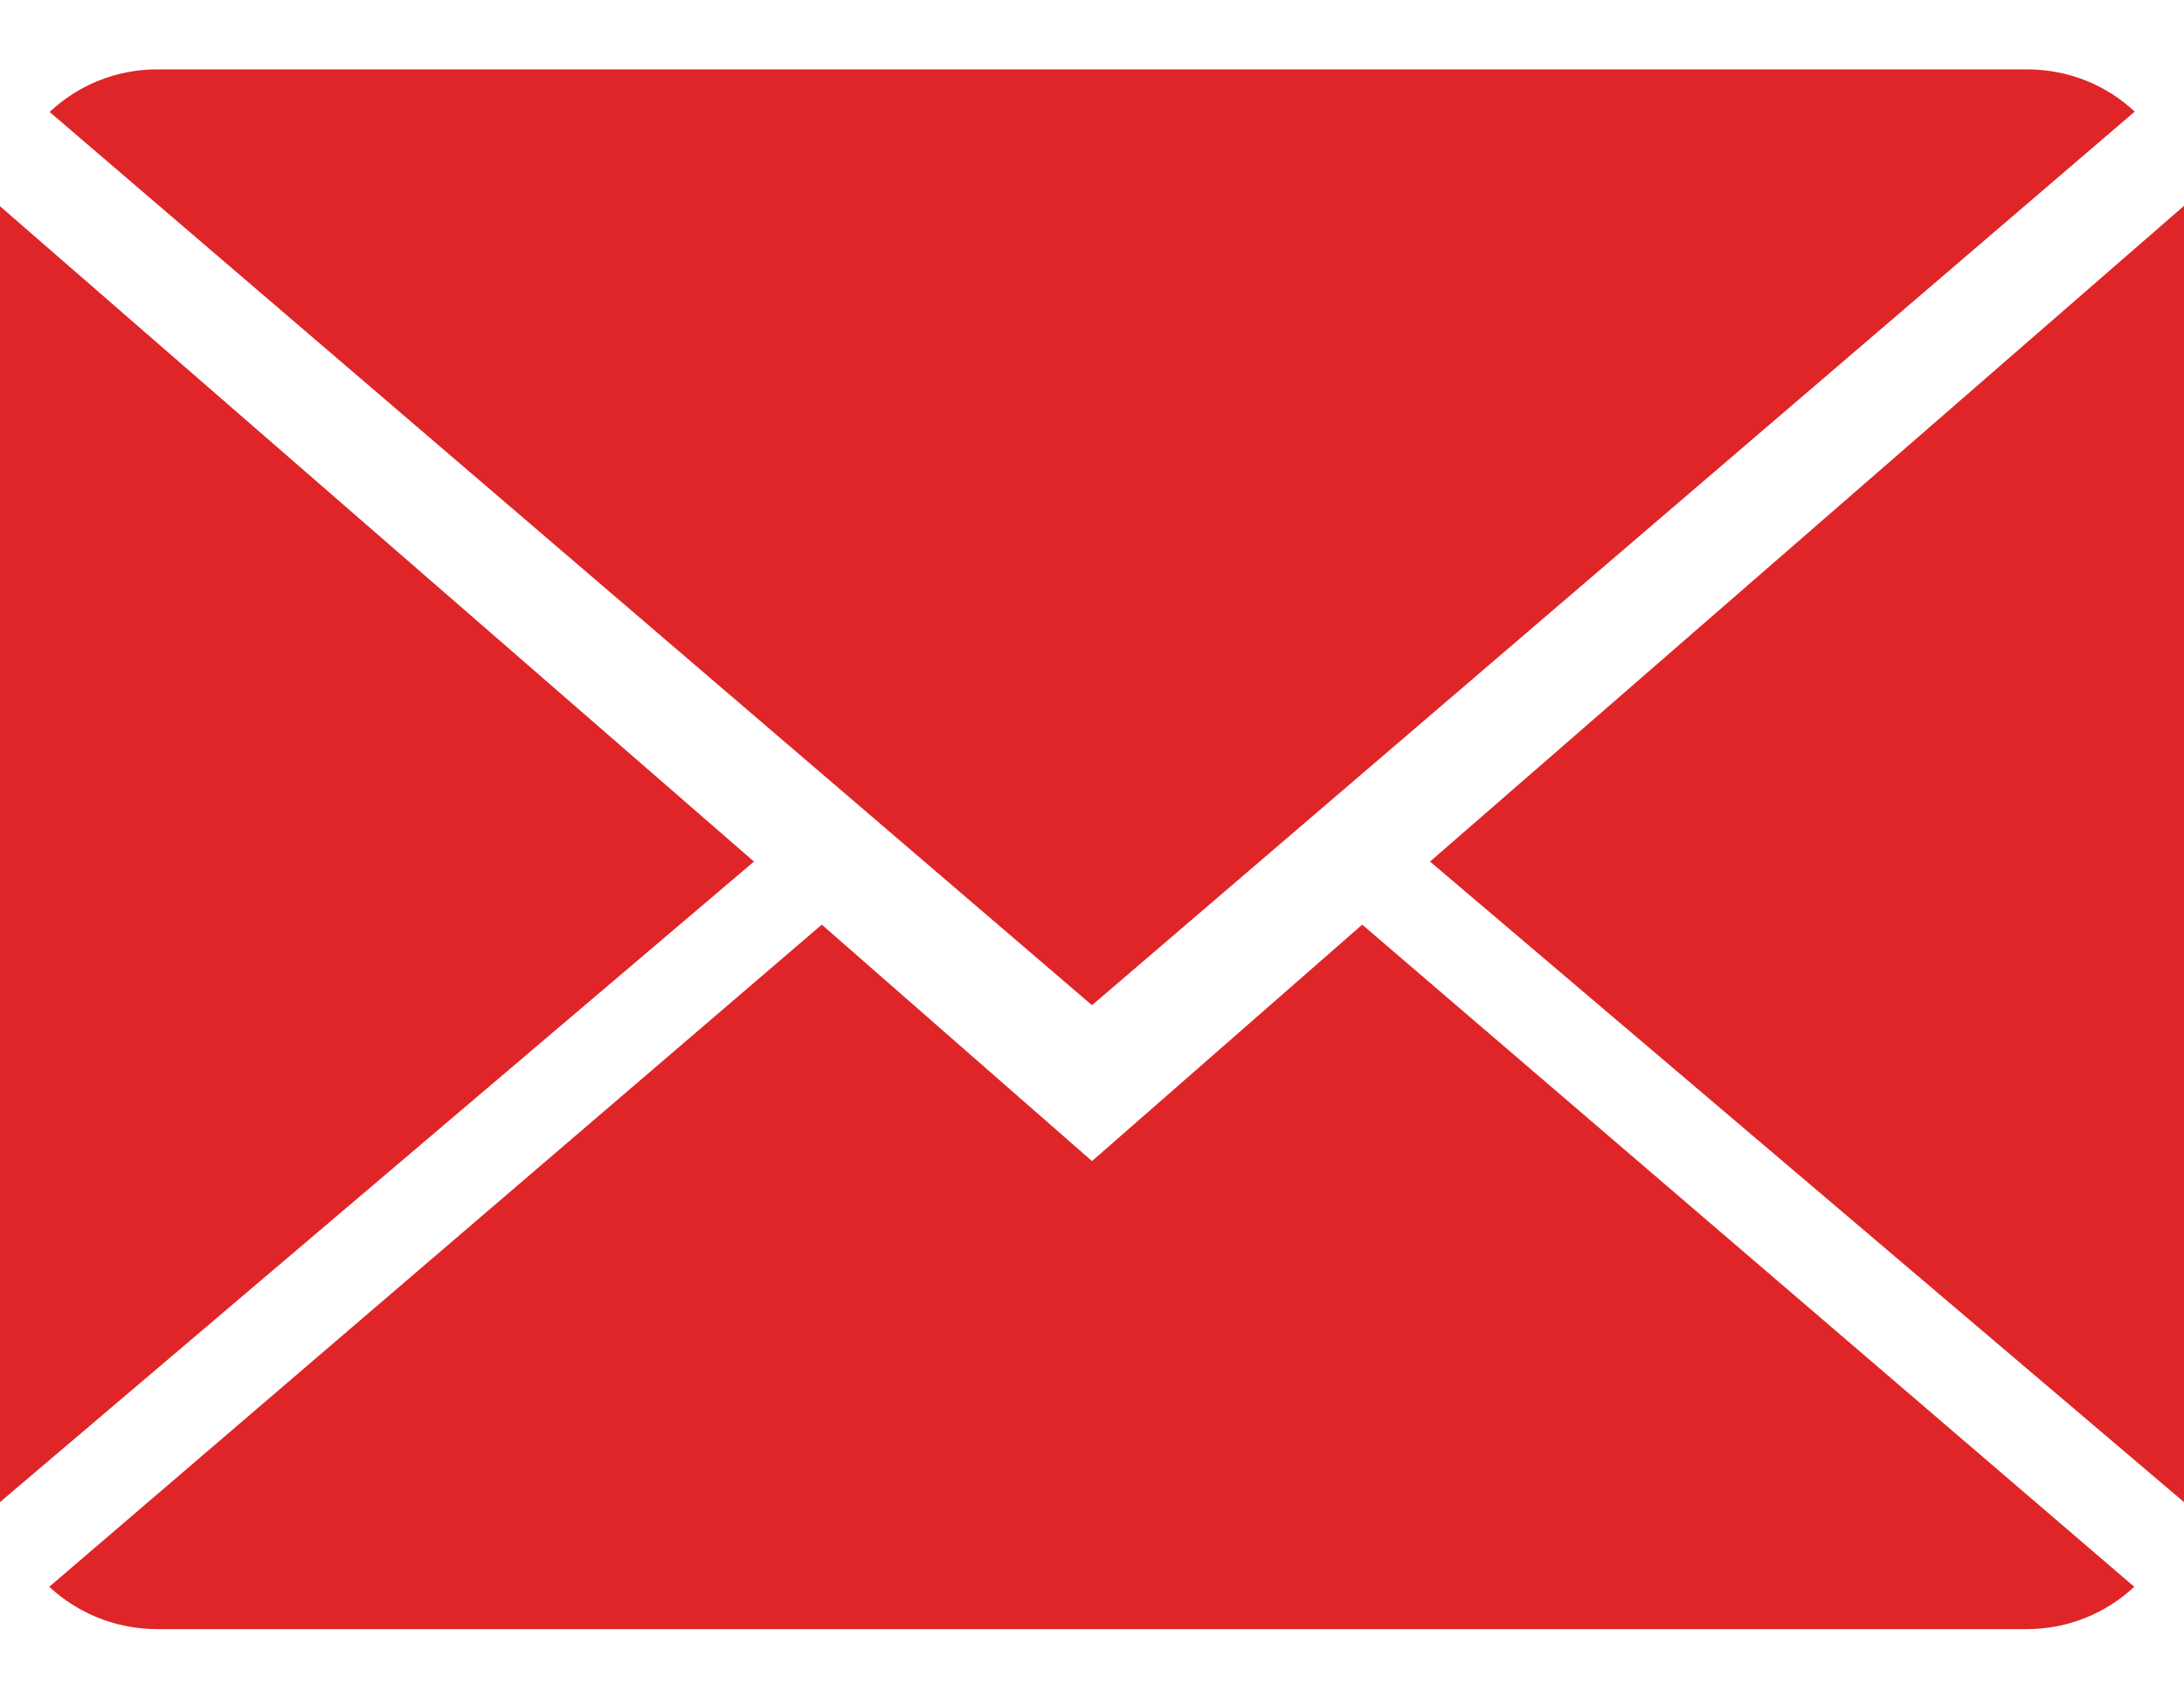 <svg width="18" height="14" viewBox="0 0 18 14" fill="none" xmlns="http://www.w3.org/2000/svg">
<path d="M9 9.571L6.773 7.622L0.406 13.08C0.638 13.295 0.95 13.429 1.295 13.429H16.705C17.049 13.429 17.36 13.295 17.59 13.08L11.227 7.622L9 9.571Z" fill="#DF2528"/>
<path d="M17.594 0.92C17.363 0.704 17.052 0.572 16.706 0.572H1.295C0.952 0.572 0.641 0.705 0.409 0.923L9 8.286L17.594 0.92Z" fill="#DF2528"/>
<path d="M0 1.7V12.382L6.214 7.102L0 1.7Z" fill="#DF2528"/>
<path d="M11.786 7.102L18 12.382V1.697L11.786 7.102Z" fill="#DF2528"/>
</svg>
